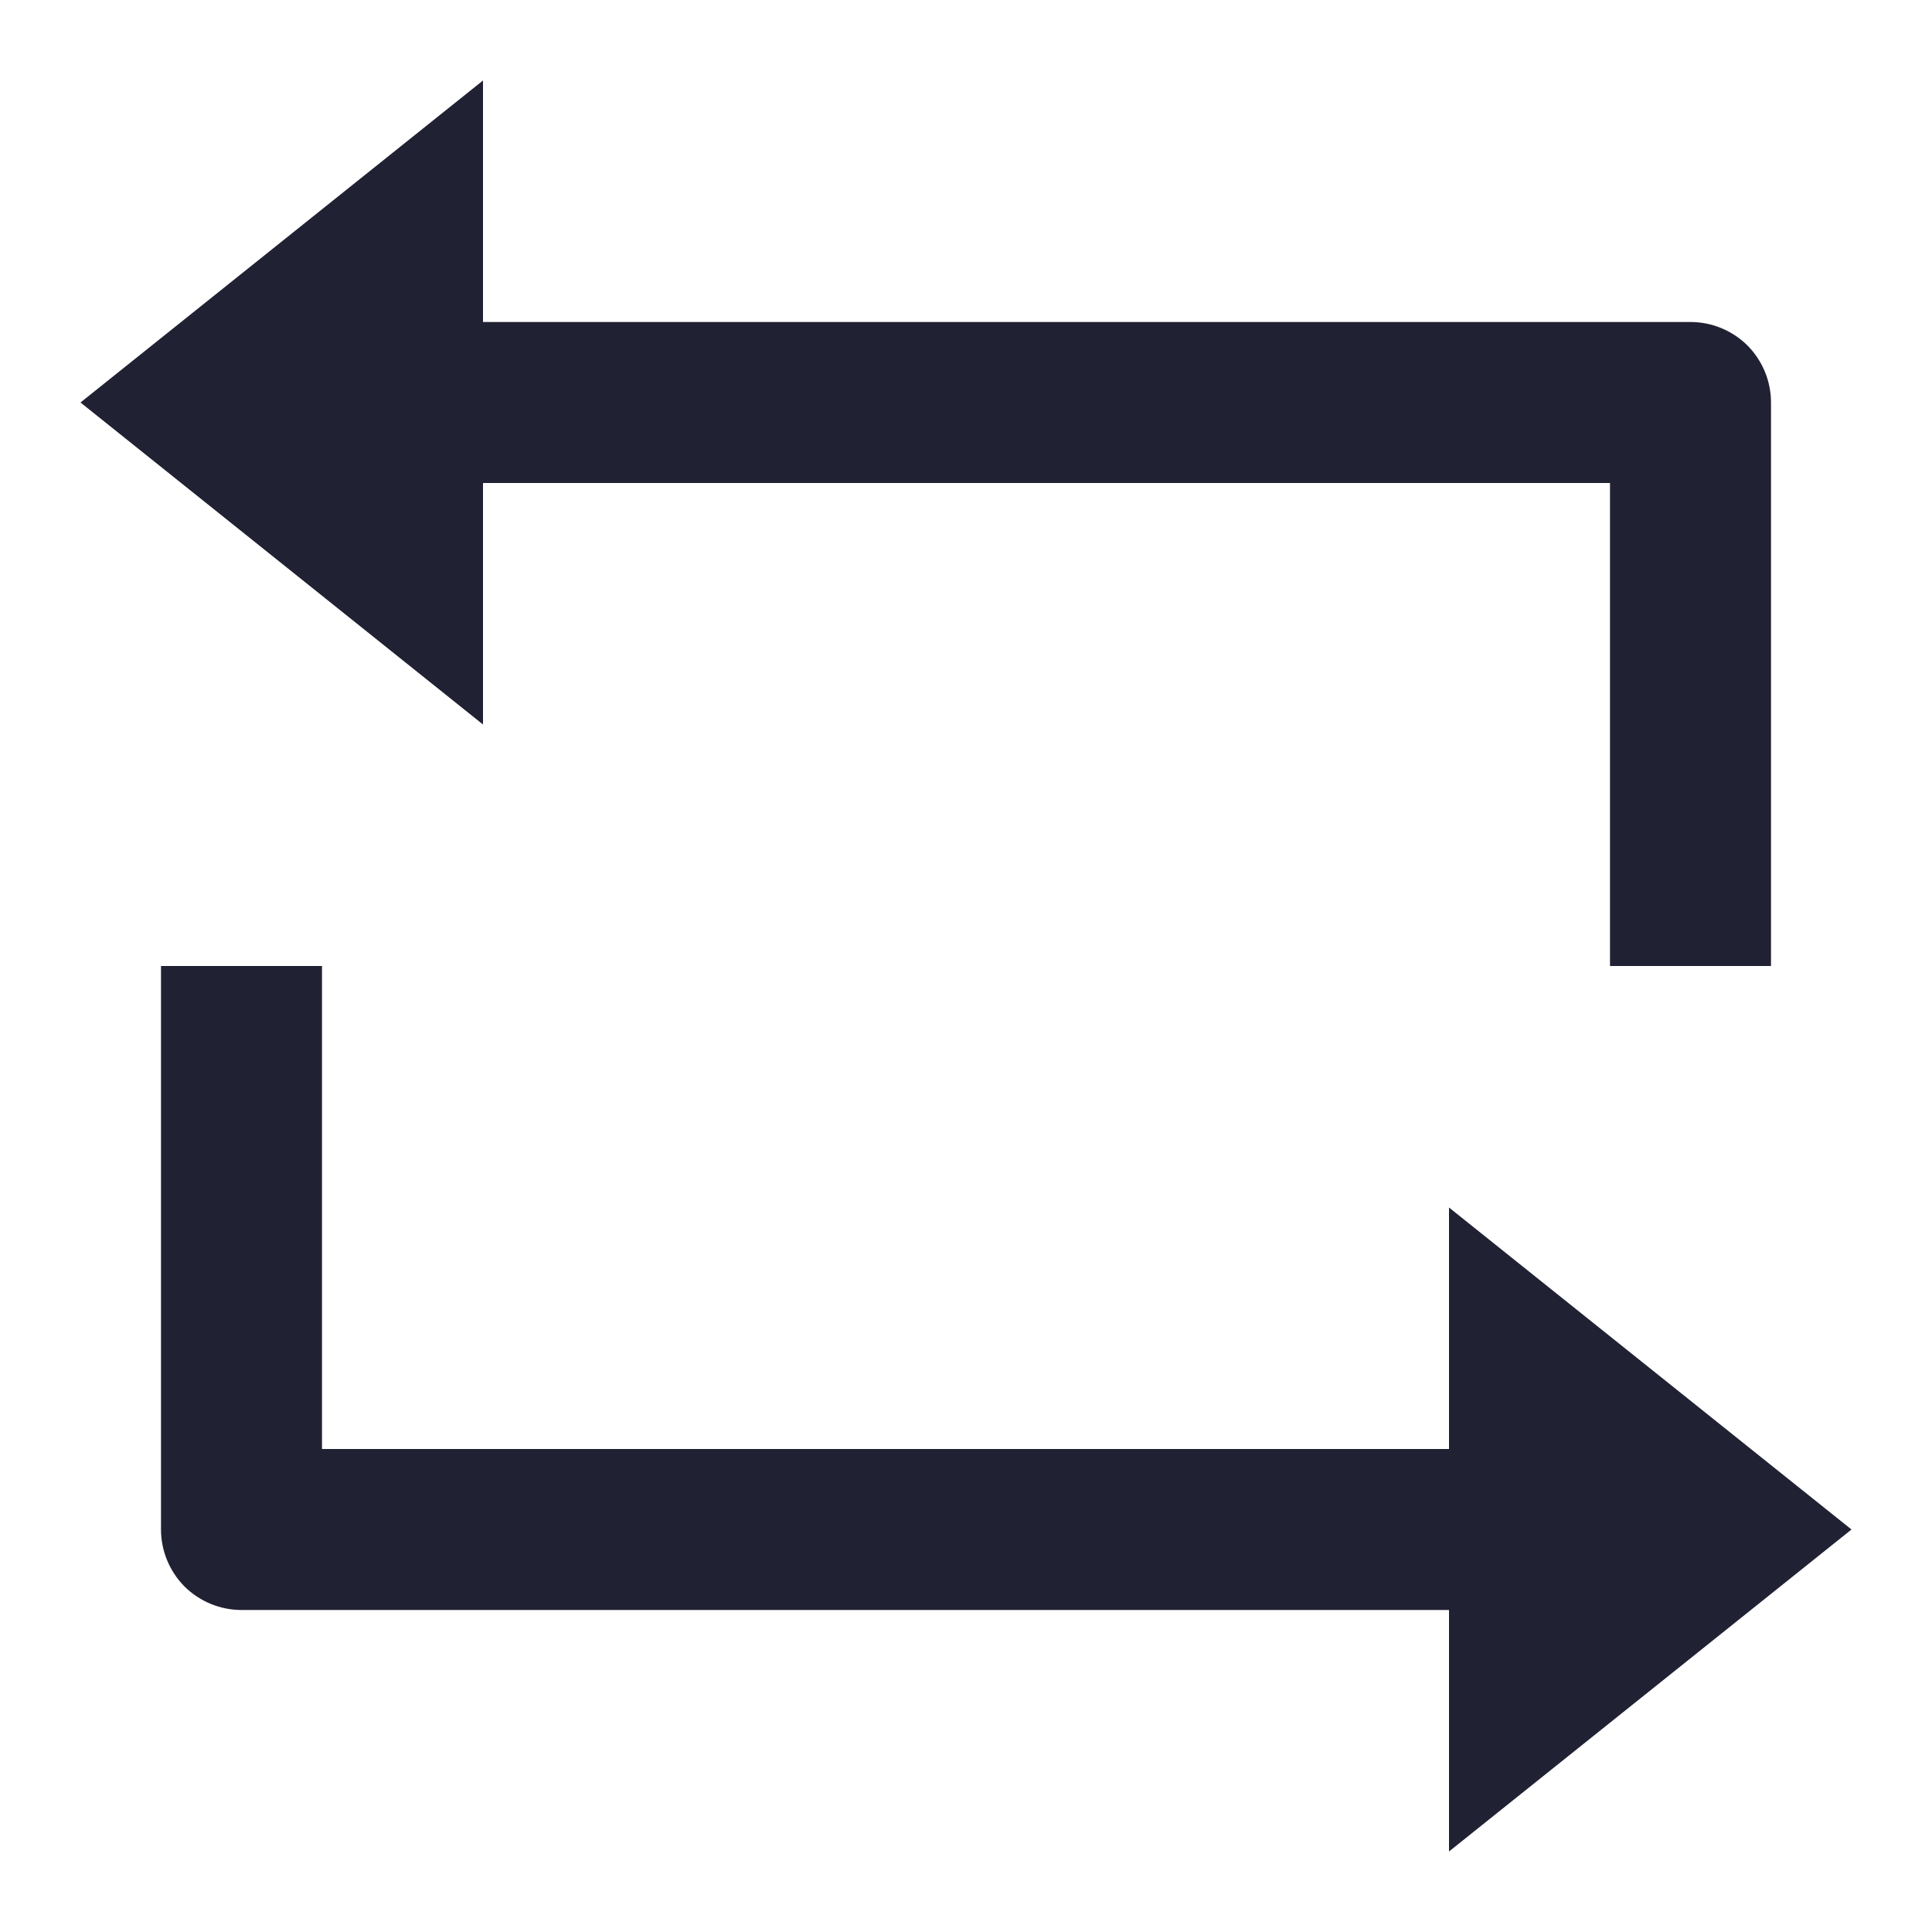 <svg width="12" height="12" viewBox="0 0 12 12" fill="none" xmlns="http://www.w3.org/2000/svg">
<path d="M3 2H10.5C10.633 2 10.76 2.053 10.854 2.146C10.947 2.24 11 2.367 11 2.5V6H10V3H3V4.5L0.5 2.5L3 0.5V2ZM9 10H1.5C1.367 10 1.24 9.947 1.146 9.854C1.053 9.76 1 9.633 1 9.5V6H2V9H9V7.5L11.5 9.5L9 11.5V10Z" fill="#212134"/>
</svg>
